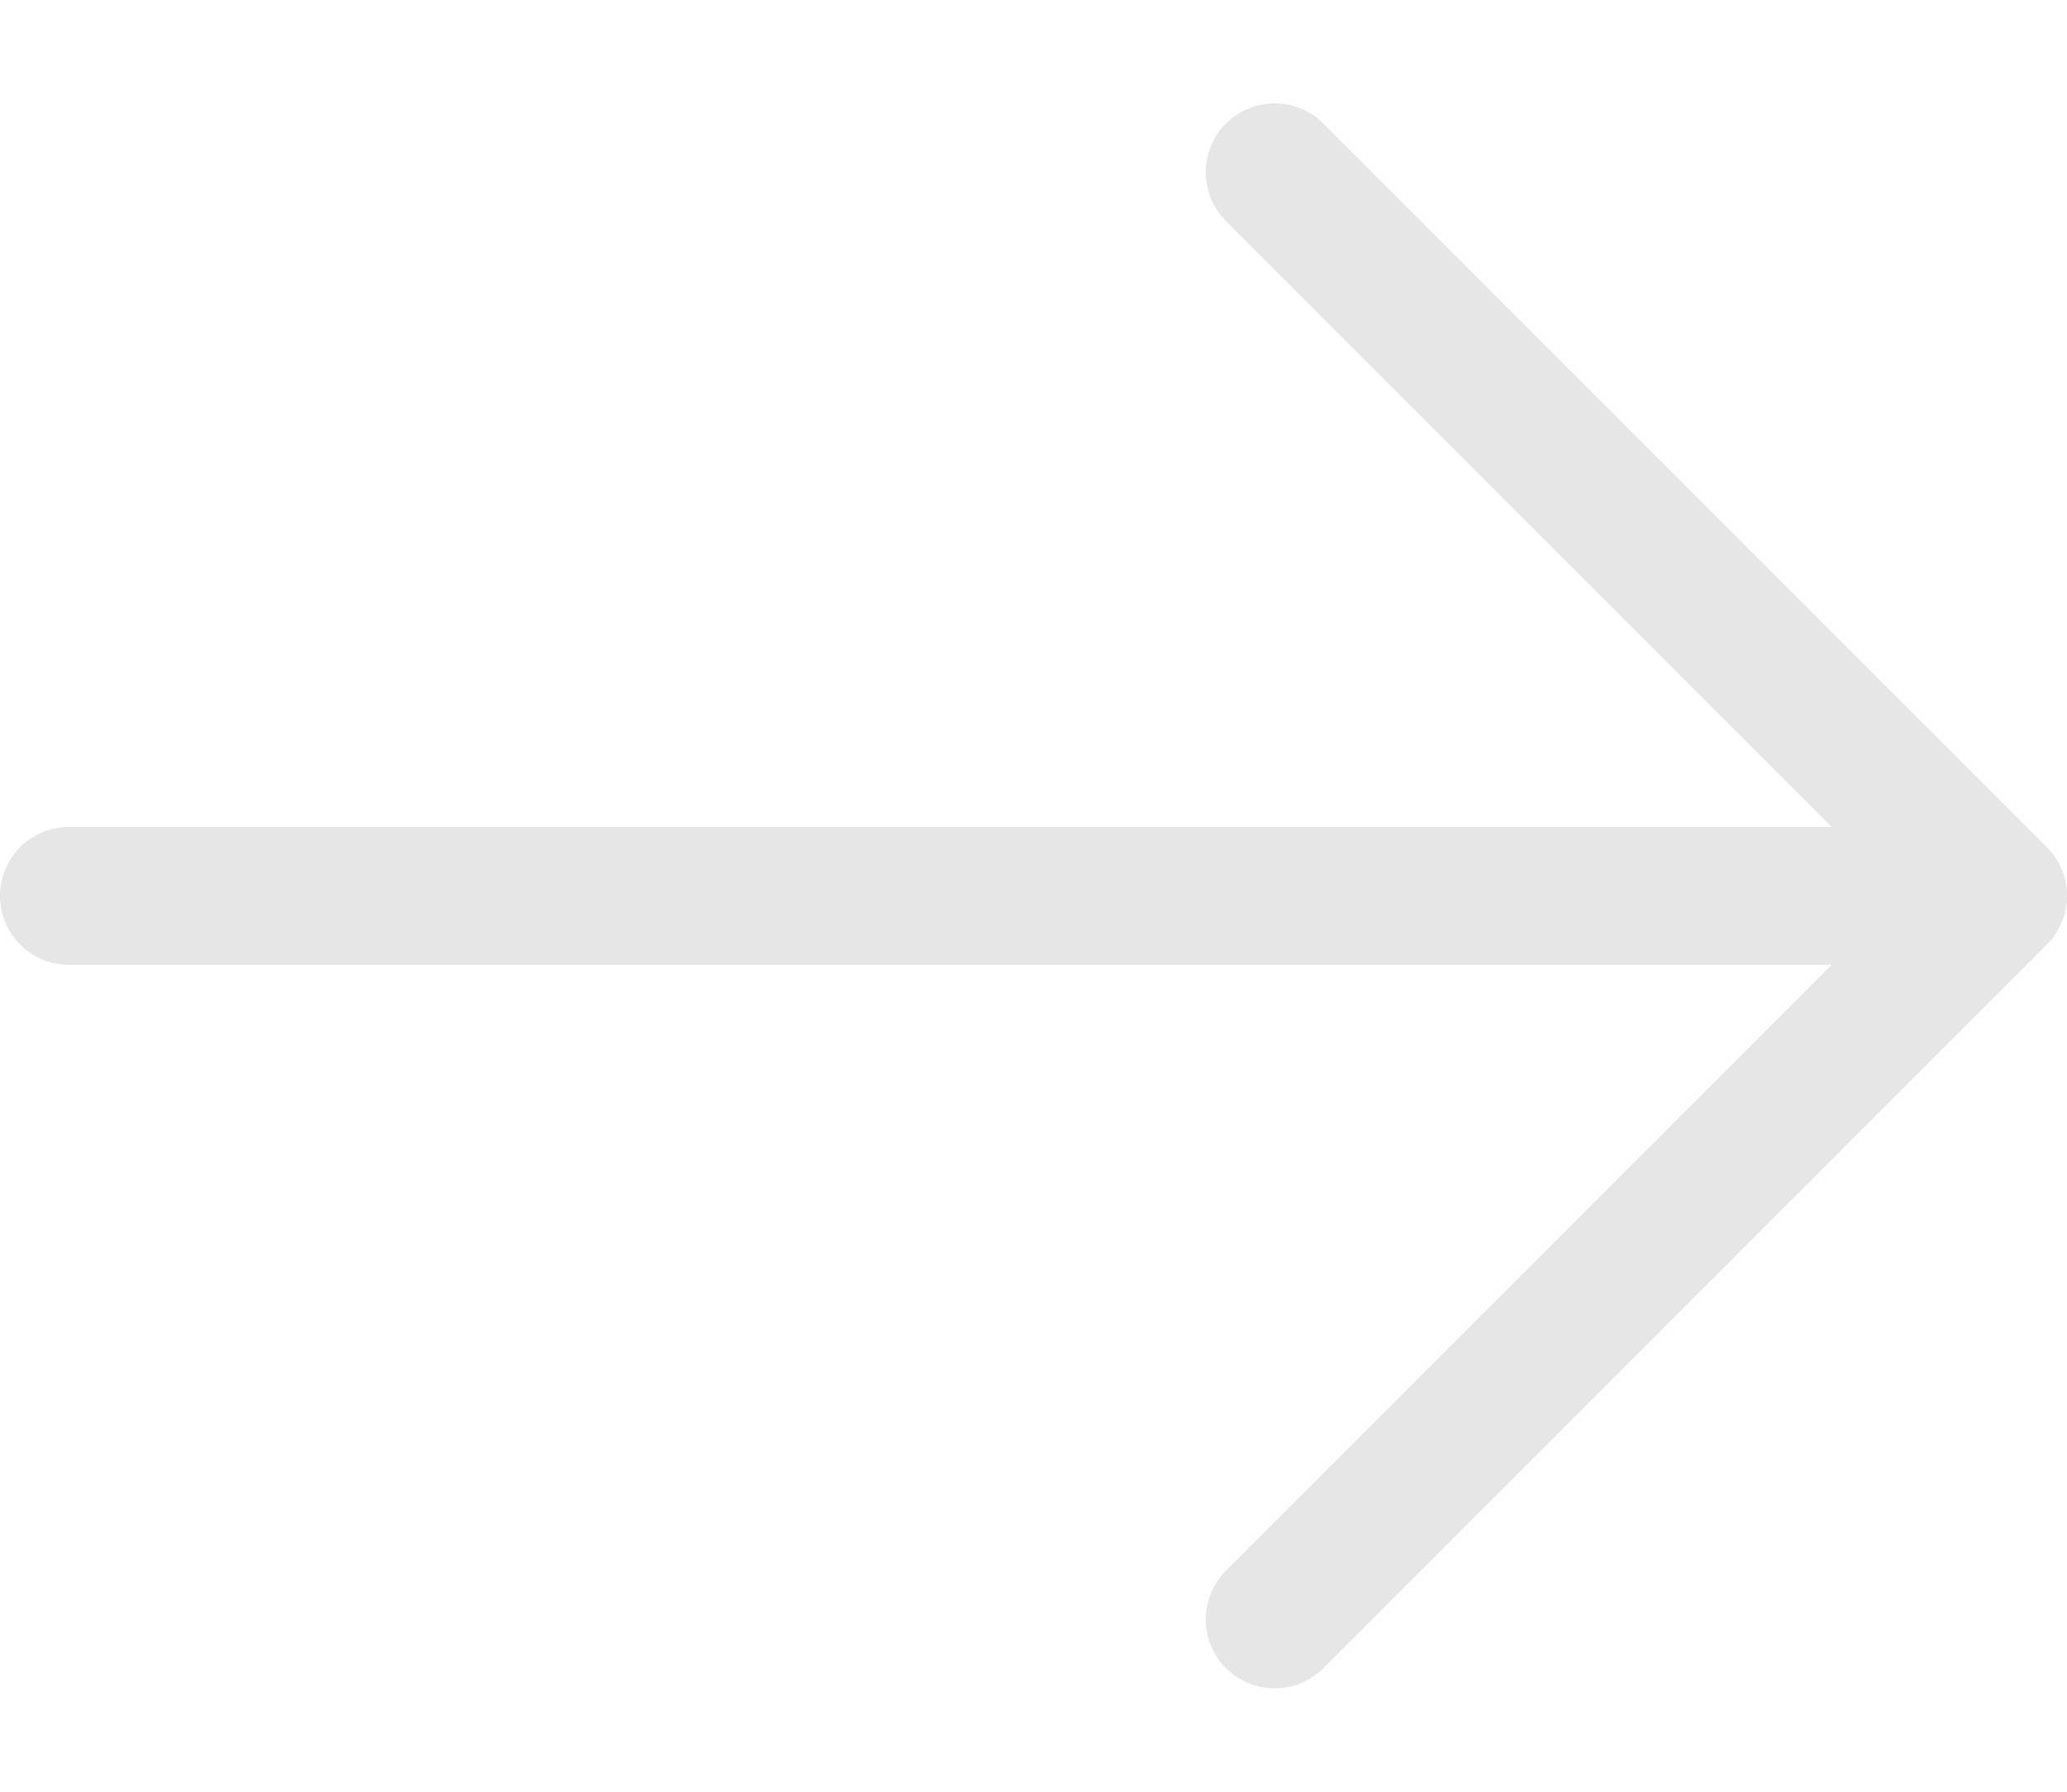 <svg width="15" height="13" viewBox="0 0 15 13" fill="none" xmlns="http://www.w3.org/2000/svg">
<path d="M0.5 6.5H14.5M14.5 6.5L9.25 1.25M14.5 6.5L9.25 11.75" stroke="#AAAAAA" stroke-opacity="0.3" stroke-linecap="round" stroke-linejoin="round"/>
</svg>
